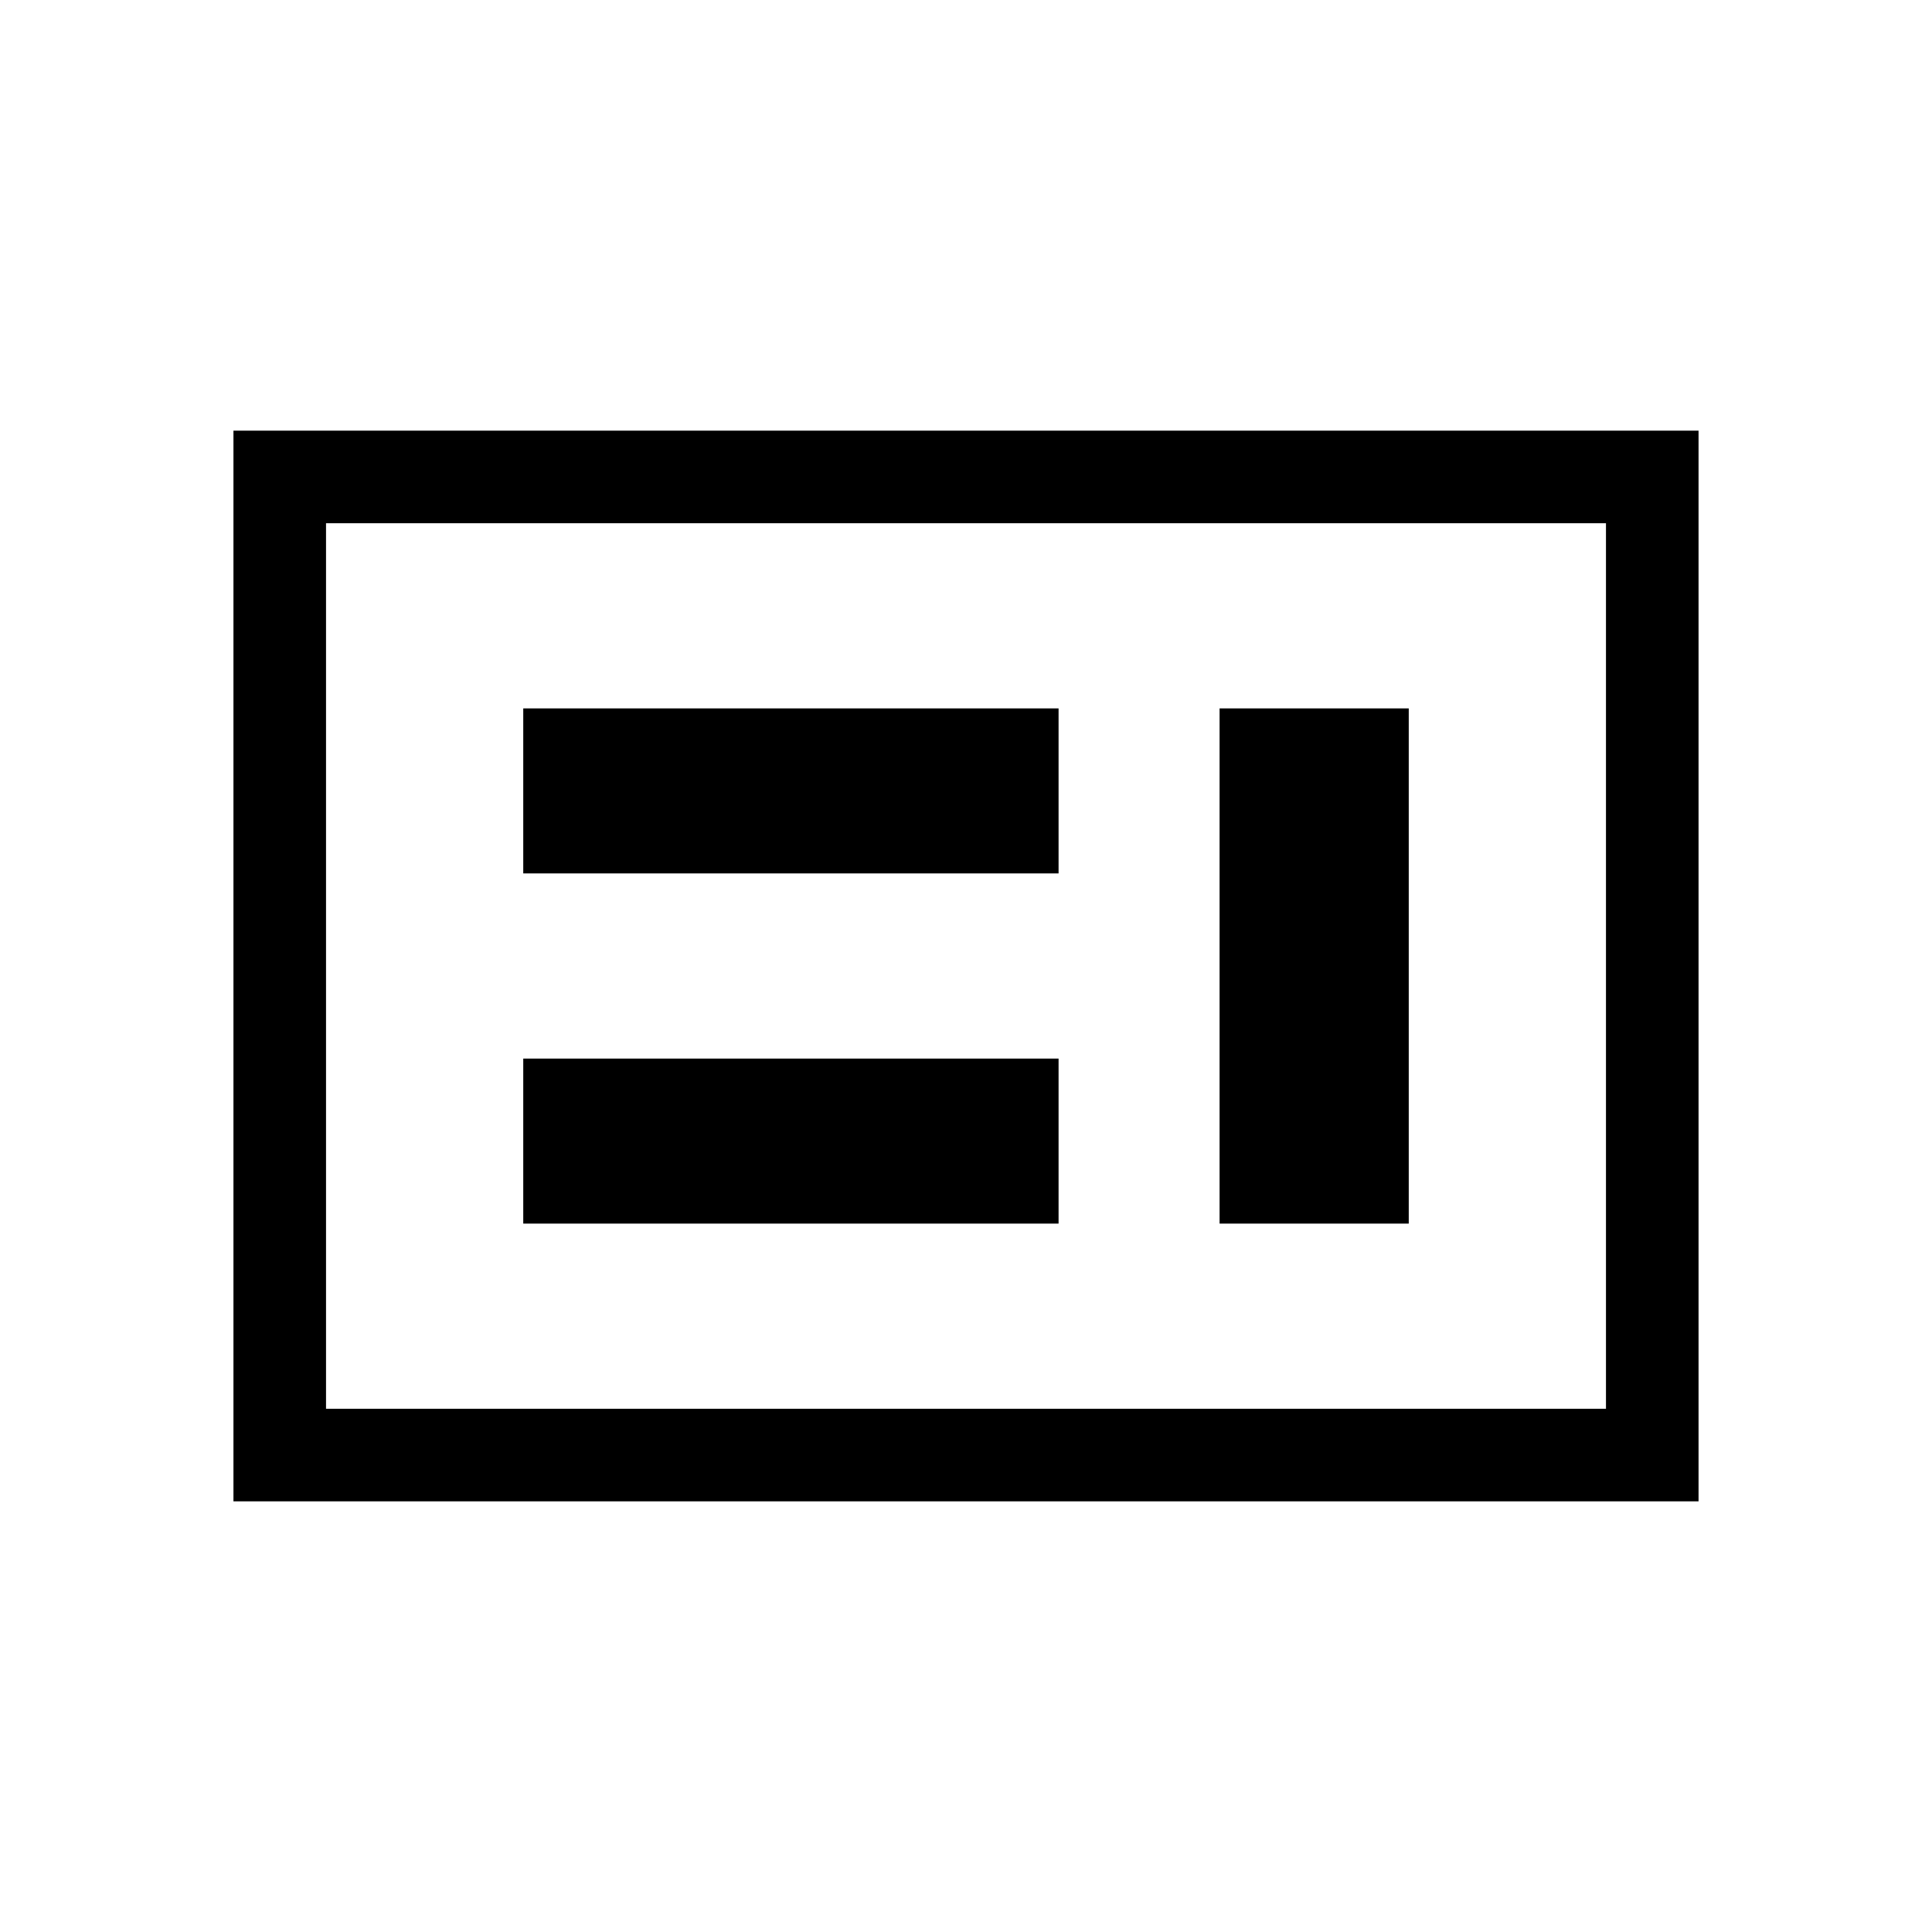 <svg xmlns="http://www.w3.org/2000/svg" height="20" viewBox="0 -960 960 960" width="20"><path d="M260-352h266v-82H260v82Zm346 0h94v-256h-94v256ZM260-526h266v-82H260v82Zm-98 266h636v-440H162v440Zm-46 46v-532h728v532H116Zm46-46v-440 440Z"/></svg>